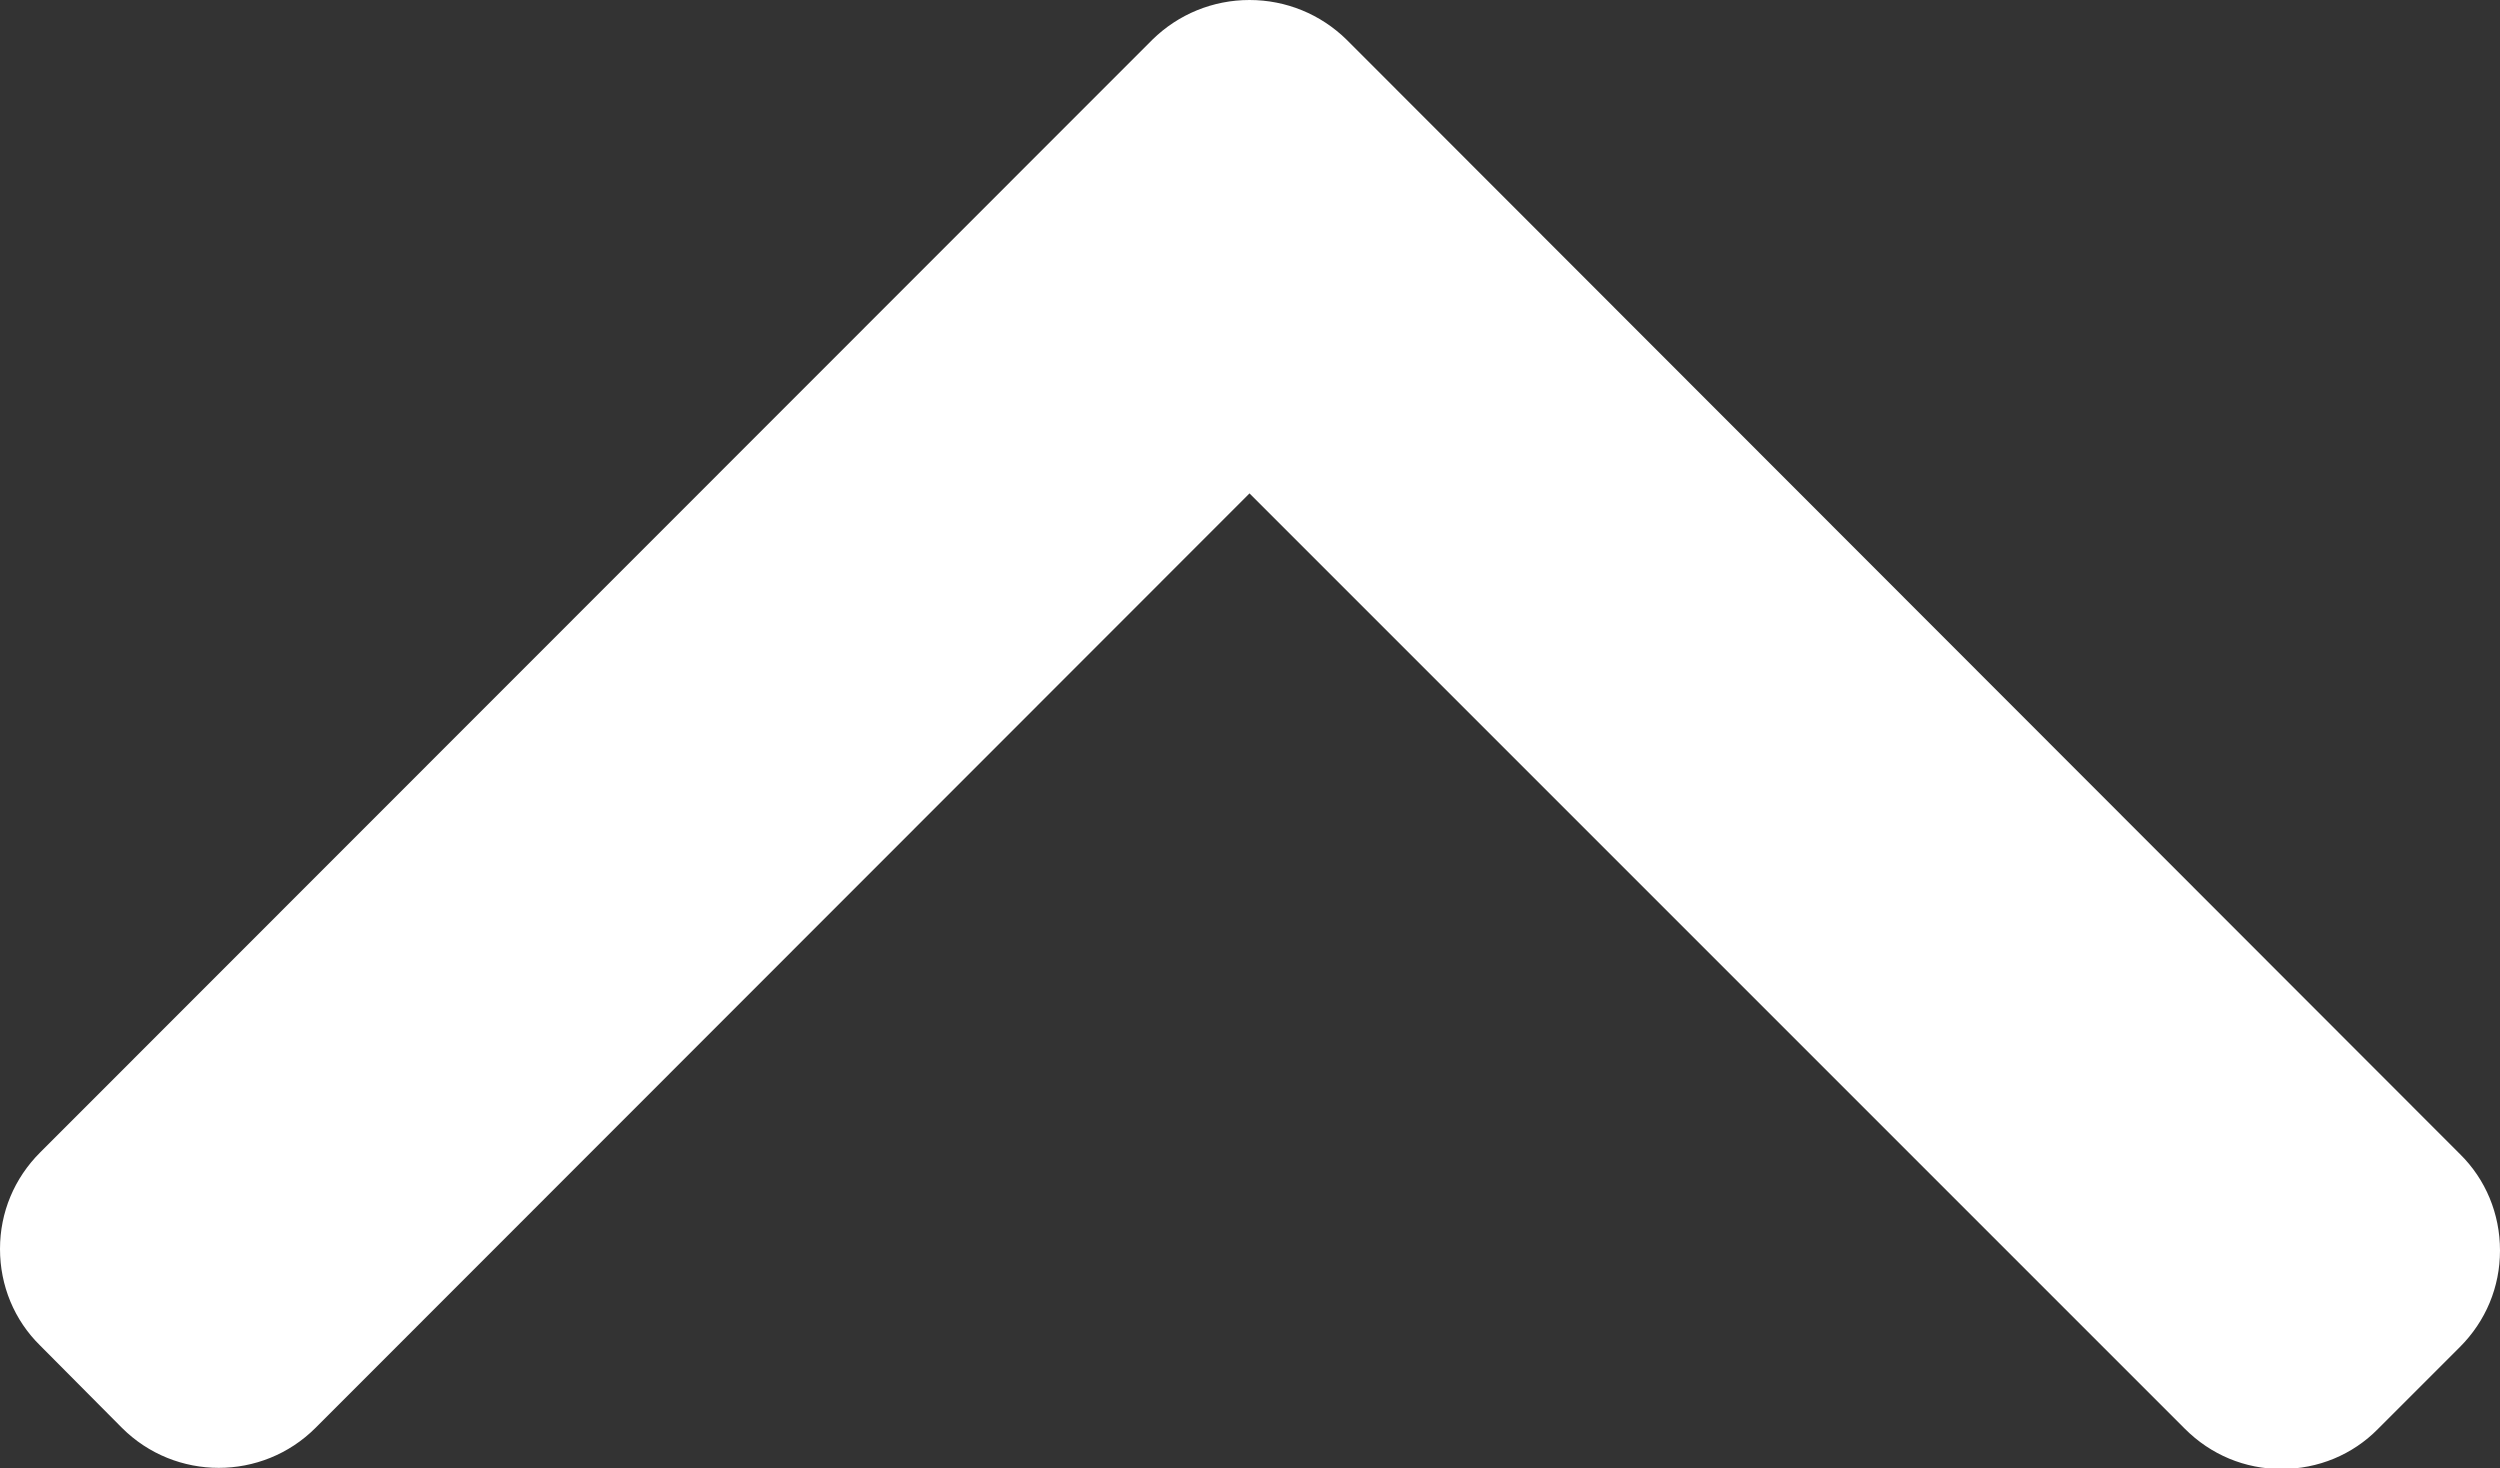 <?xml version="1.0" encoding="utf-8"?>
<!-- Generator: Adobe Illustrator 21.0.0, SVG Export Plug-In . SVG Version: 6.00 Build 0)  -->
<svg version="1.1" id="Layer_1" xmlns="http://www.w3.org/2000/svg" xmlns:xlink="http://www.w3.org/1999/xlink" x="0px" y="0px"
	 viewBox="0 0 492 289" style="enable-background:new 0 0 492 289;" xml:space="preserve">
<rect x="0" y="0" width="492" height="289" fill="#333333" stroke="none"/>
<style type="text/css">
	.st0{fill:#FFFFFF;}
</style>
<g>
	<g>
		<path class="st0" d="M226.8,7.8L7.9,226.8c-5.1,5.1-7.9,11.8-7.9,19c0,7.2,2.8,14,7.9,19L24,281c10.5,10.5,27.6,10.5,38.1,0
			L245.9,97.1L430,281.2c5.1,5.1,11.8,7.9,19,7.9c7.2,0,14-2.8,19-7.9l16.1-16.1c5.1-5.1,7.9-11.8,7.9-19s-2.8-14-7.9-19L265,7.8
			C259.9,2.8,253.1,0,245.9,0C238.7,0,231.9,2.8,226.8,7.8z"/>
	</g>
</g>
</svg>
